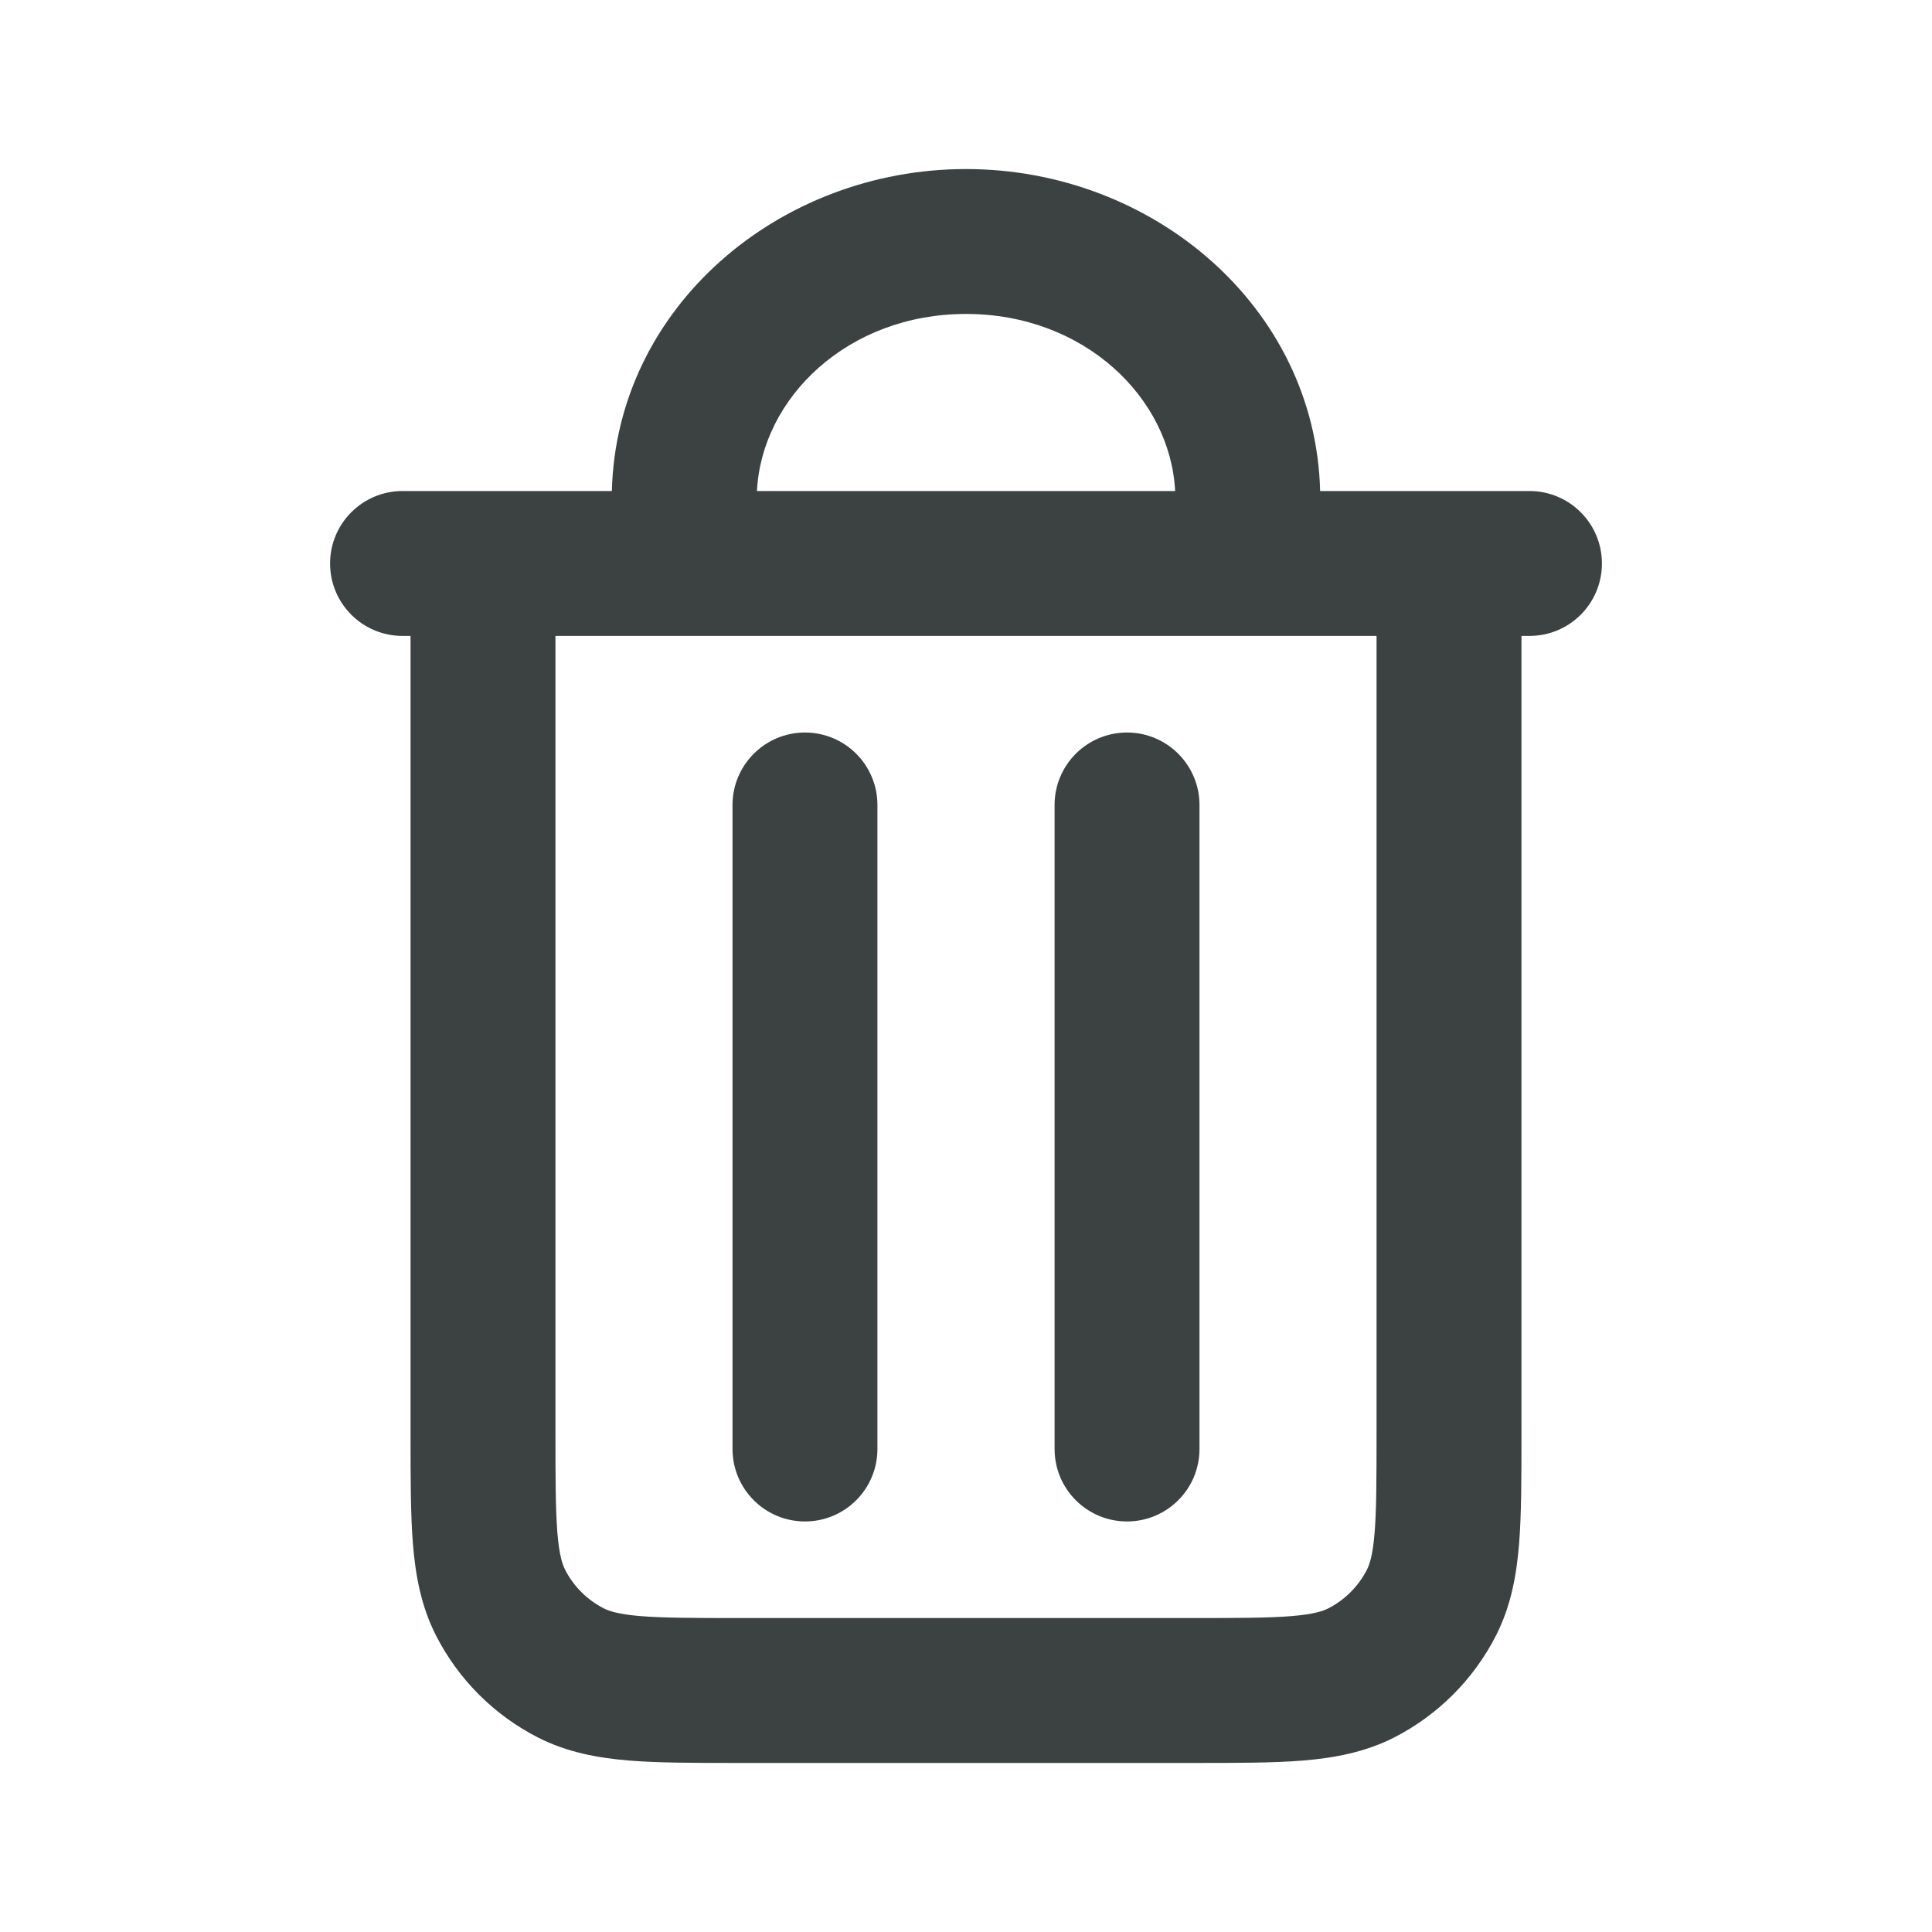 <svg width="20" height="20" viewBox="0 0 20 20" fill="none" xmlns="http://www.w3.org/2000/svg">
<path fill-rule="evenodd" clip-rule="evenodd" d="M7.083 6.583L5.75 6.583V14.833C5.75 15.312 5.751 15.627 5.77 15.867C5.789 16.099 5.822 16.195 5.85 16.25C5.938 16.422 6.078 16.562 6.251 16.65C6.306 16.678 6.402 16.711 6.633 16.73C6.873 16.749 7.188 16.75 7.667 16.75H12.333C12.812 16.75 13.127 16.749 13.367 16.73C13.598 16.711 13.695 16.678 13.75 16.65C13.922 16.562 14.062 16.422 14.15 16.25C14.178 16.195 14.211 16.099 14.23 15.867C14.249 15.627 14.25 15.312 14.25 14.833V6.583H12.918C12.917 6.583 12.918 6.583 12.918 6.583C12.917 6.583 12.916 6.583 12.916 6.583L7.083 6.583ZM13.666 5.083H15.833C16.248 5.083 16.583 5.419 16.583 5.833C16.583 6.248 16.248 6.583 15.833 6.583H15.75V14.863C15.75 15.304 15.75 15.68 15.725 15.989C15.698 16.313 15.64 16.629 15.487 16.93C15.255 17.385 14.885 17.755 14.431 17.987C14.129 18.14 13.813 18.198 13.489 18.225C13.181 18.25 12.805 18.25 12.363 18.25H7.637C7.196 18.25 6.82 18.25 6.511 18.225C6.187 18.198 5.871 18.14 5.57 17.987C5.115 17.755 4.745 17.385 4.513 16.93C4.36 16.629 4.302 16.313 4.275 15.989C4.25 15.68 4.25 15.304 4.25 14.863L4.25 6.583H4.167C3.753 6.583 3.417 6.248 3.417 5.833C3.417 5.419 3.753 5.083 4.167 5.083H6.334C6.382 3.176 8.068 1.75 10 1.75C11.932 1.75 13.618 3.176 13.666 5.083ZM7.836 5.083C7.884 4.119 8.774 3.25 10 3.25C11.226 3.25 12.116 4.119 12.165 5.083H7.836ZM8.333 7.583C8.748 7.583 9.083 7.919 9.083 8.333V15C9.083 15.414 8.748 15.75 8.333 15.75C7.919 15.75 7.583 15.414 7.583 15V8.333C7.583 7.919 7.919 7.583 8.333 7.583ZM11.667 7.583C12.081 7.583 12.417 7.919 12.417 8.333V15C12.417 15.414 12.081 15.75 11.667 15.75C11.252 15.75 10.917 15.414 10.917 15V8.333C10.917 7.919 11.252 7.583 11.667 7.583Z" fill="#3C4242"/>
</svg>
